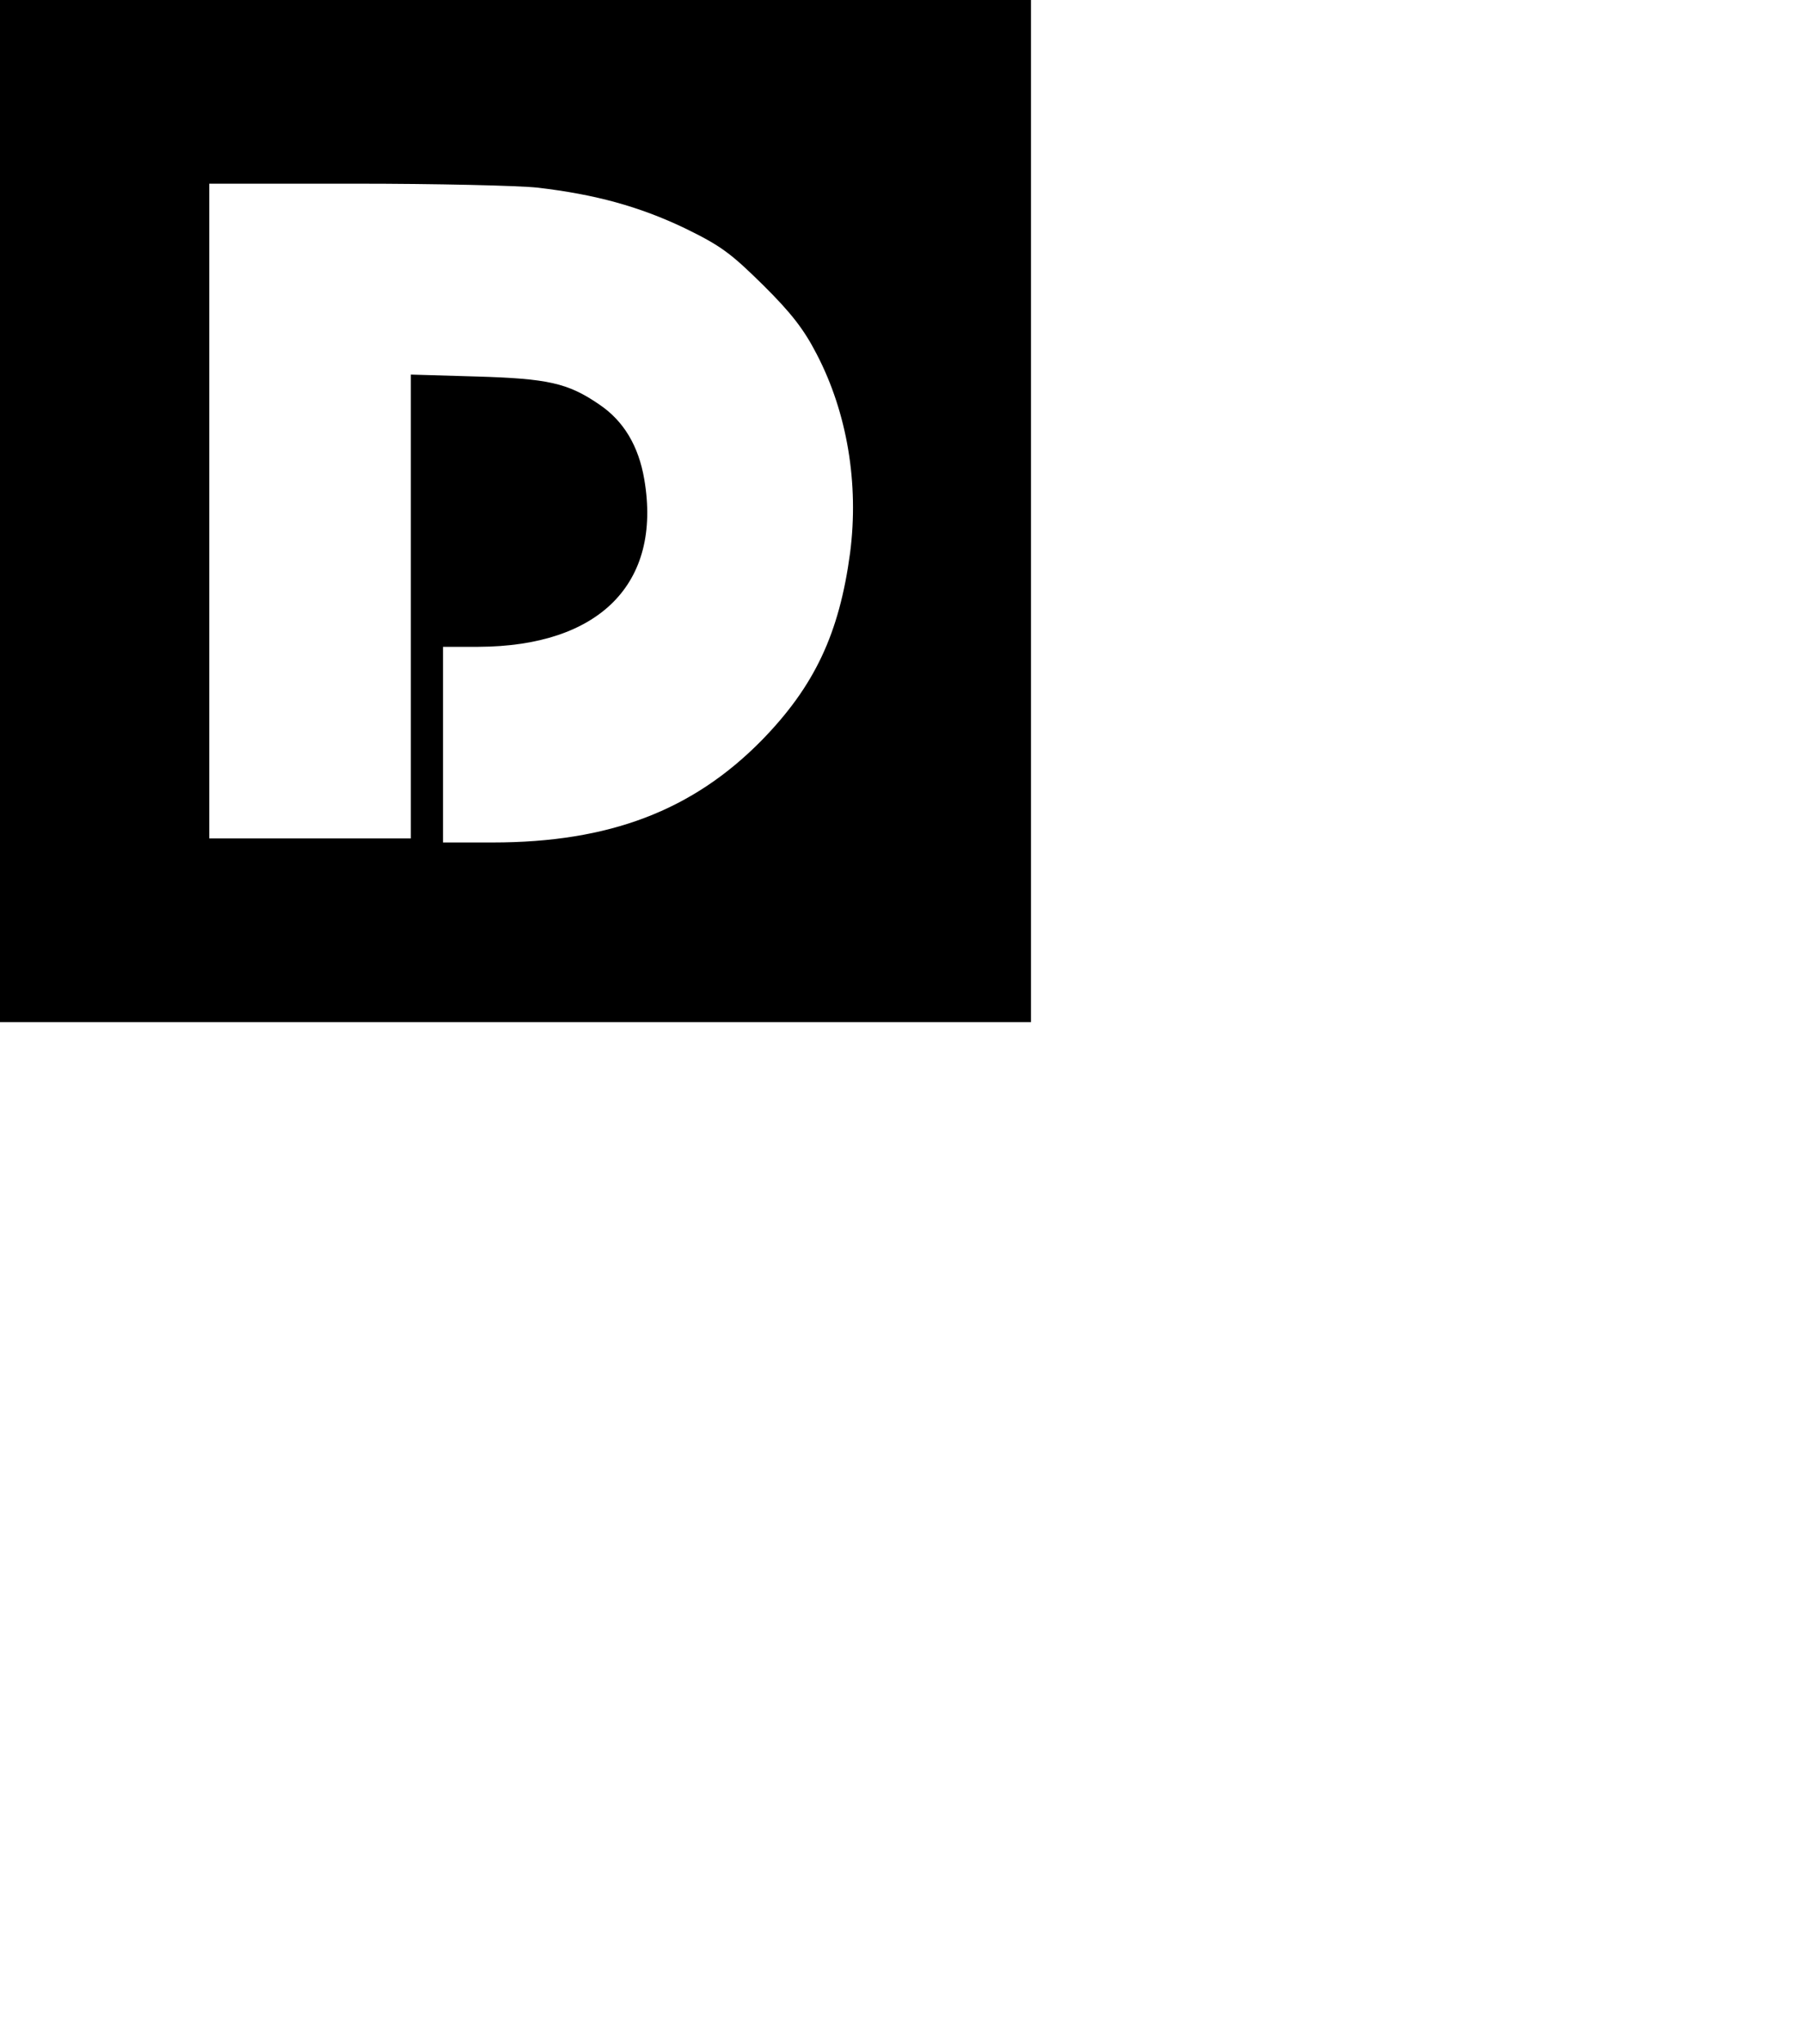 <svg version="1.1" viewBox="0 0 30 34" height="34px" width="30px" xmlns:xlink="http://www.w3.org/1999/xlink" xmlns="http://www.w3.org/2000/svg">
<g id="surface1">
<path d="M 0 8.5 L 0 17 L 17.145 17 L 17.145 0 L 0 0 Z M 8.941 3.121 C 9.902 3.234 10.629 3.434 11.383 3.793 C 11.992 4.09 12.152 4.211 12.691 4.742 C 13.152 5.199 13.367 5.473 13.582 5.891 C 14.09 6.867 14.285 8.047 14.137 9.195 C 13.957 10.539 13.547 11.41 12.668 12.312 C 11.52 13.48 10.133 14.012 8.195 14.012 L 7.367 14.012 L 7.367 10.758 L 7.957 10.758 C 9.965 10.75 11.008 9.707 10.715 7.977 C 10.621 7.418 10.371 7 9.965 6.727 C 9.441 6.367 9.105 6.297 7.922 6.262 L 6.832 6.23 L 6.832 13.945 L 3.48 13.945 L 3.48 3.055 L 5.914 3.055 C 7.246 3.055 8.613 3.086 8.941 3.121 Z M 8.941 3.121" style="stroke:none;fill-rule:nonzero;fill:rgb(0%,0%,0%);fill-opacity:1;"></path>
</g>
</svg>
